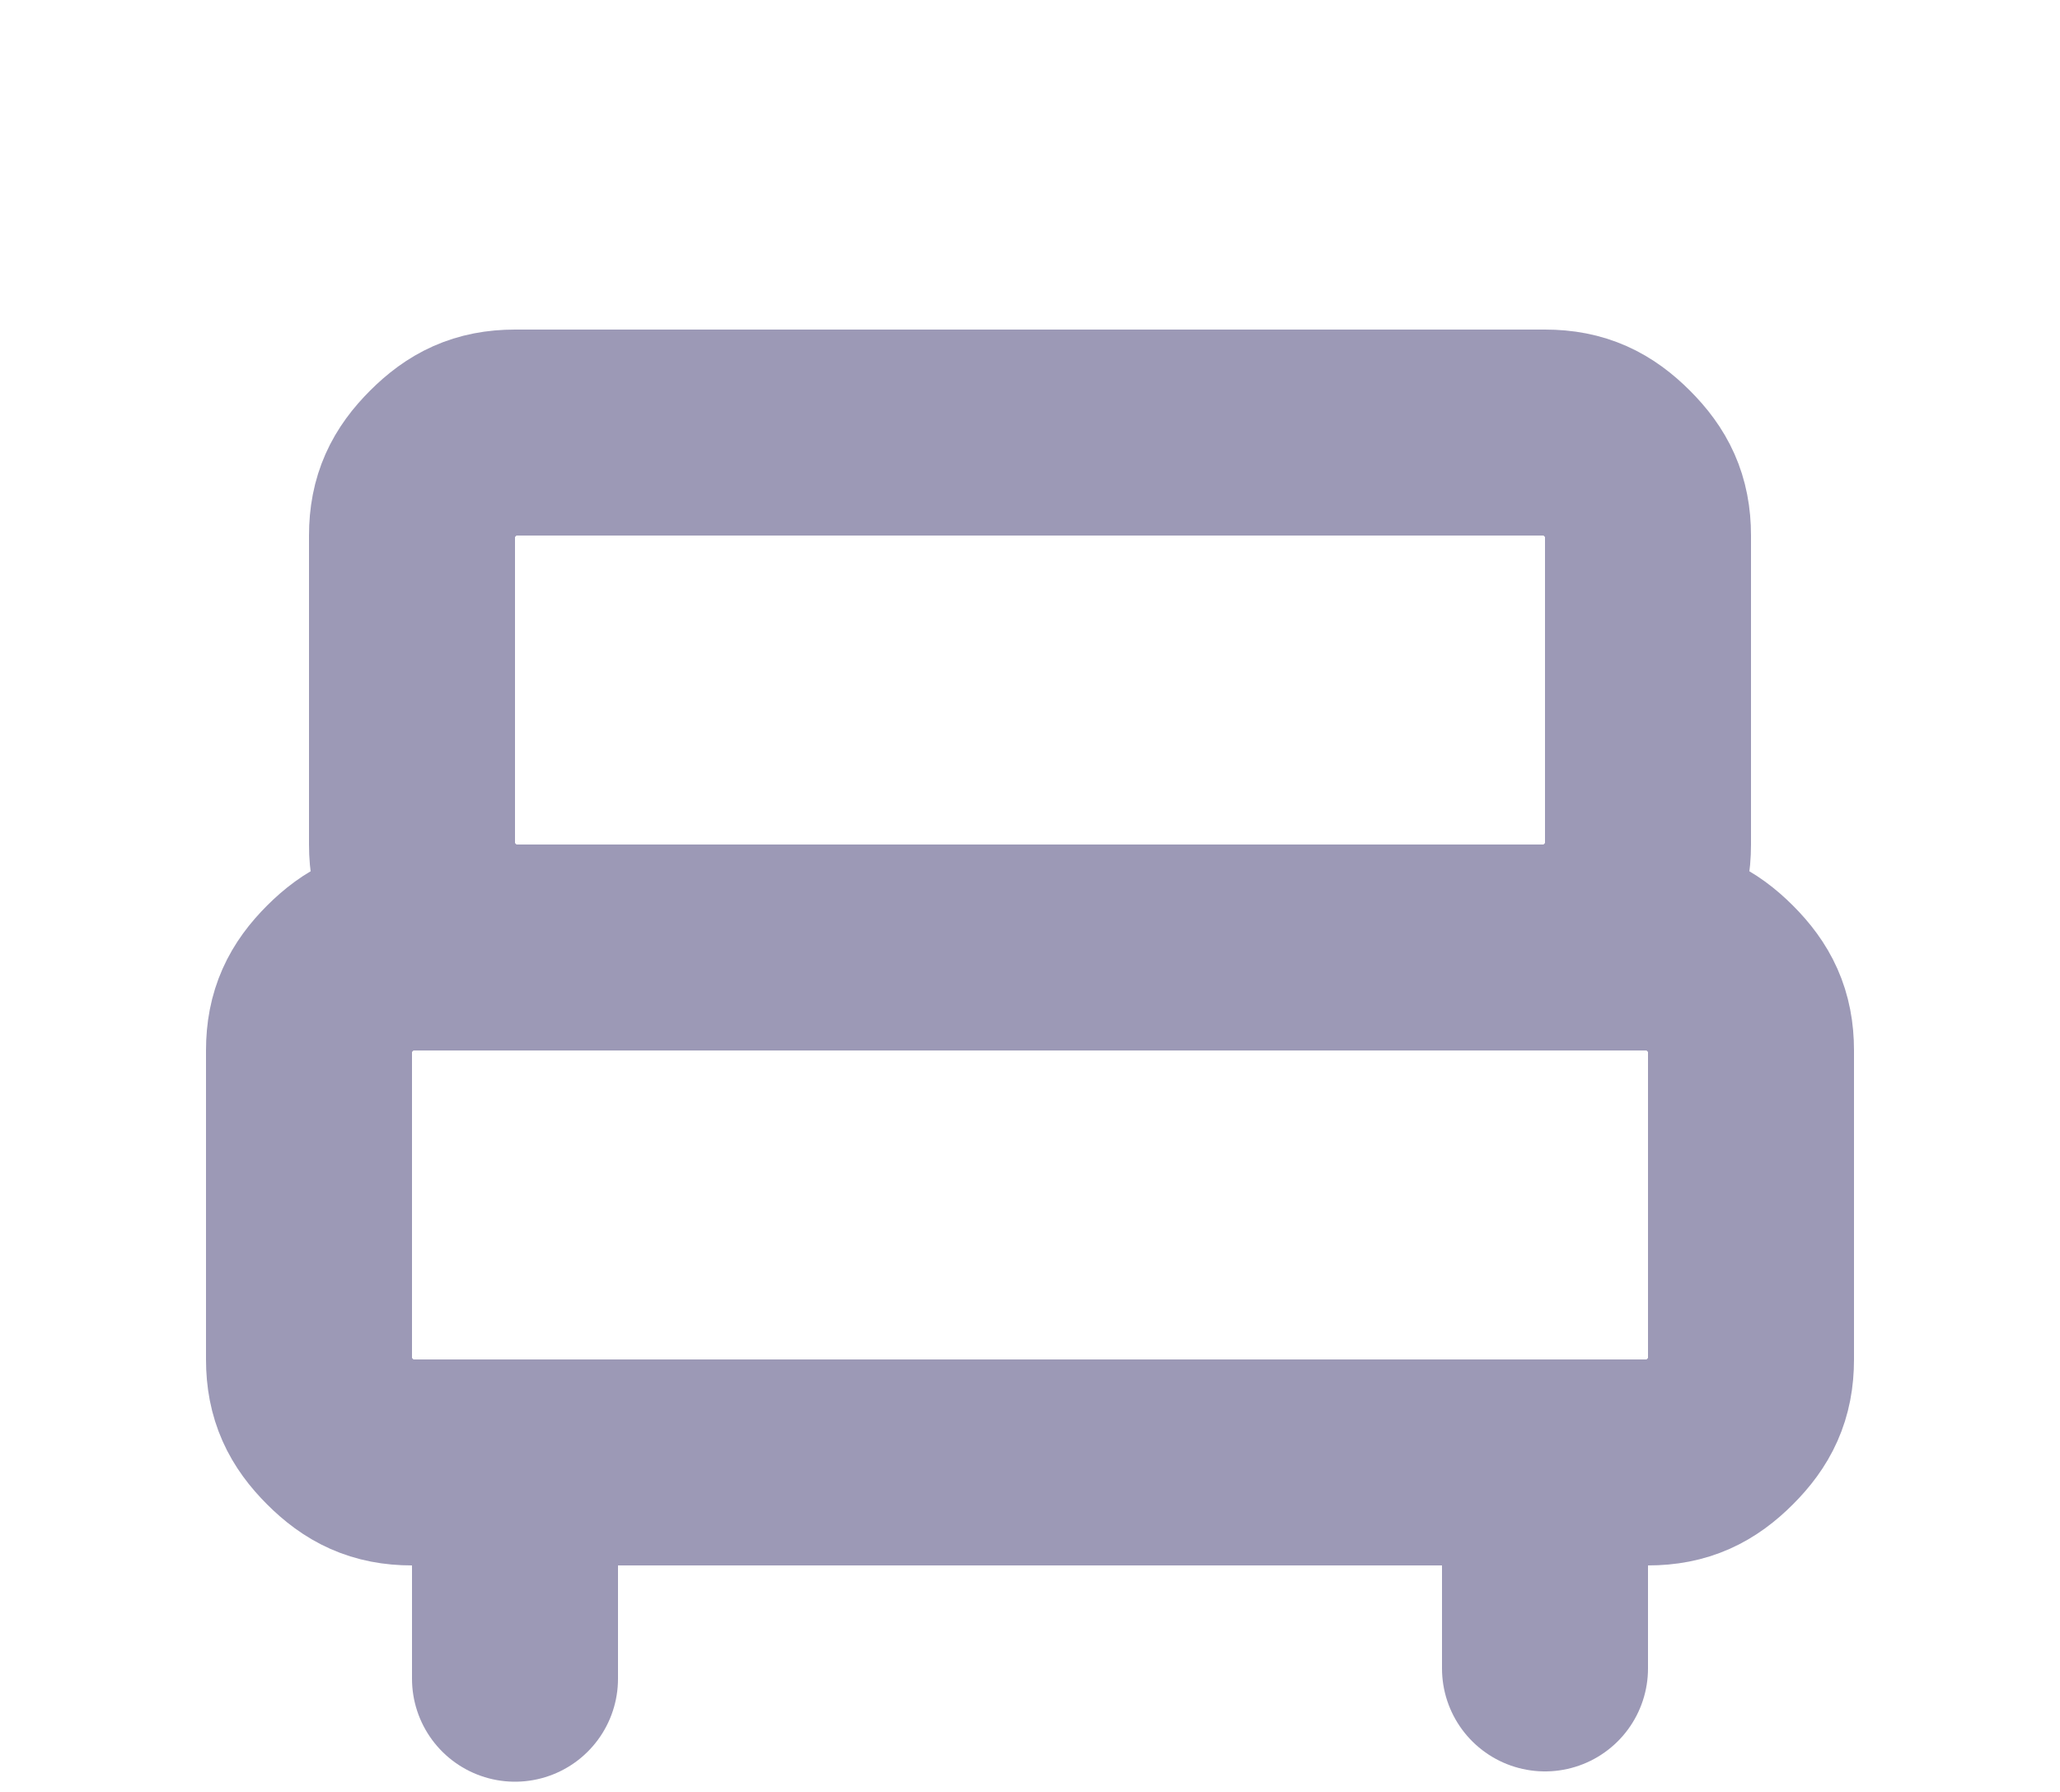 <?xml version="1.0" encoding="utf-8"?>
<!-- Generator: Adobe Illustrator 24.1.0, SVG Export Plug-In . SVG Version: 6.00 Build 0)  -->
<svg version="1.1" id="Шар_1" xmlns="http://www.w3.org/2000/svg" x="0px"
     y="0px"
     viewBox="0 0 20 17.4" style="enable-background:new 0 0 20 17.4;" xml:space="preserve">
<style type="text/css">
	.st0{fill:none;stroke:#9C99B6;stroke-width:2;}
	.st1{fill:none;stroke:#9C99B6;stroke-width:2;stroke-linecap:round;}
</style>
    <desc>Created with Sketch.</desc>
    <g id="Group-3" transform="translate(2, 2)">
	<path id="Rectangle-98" class="st0" d="M14,7.2H2c-0.3,0-0.5,0.1-0.7,0.3C1.1,7.7,1,7.9,1,8.2v3c0,0.3,0.1,0.5,0.3,0.7
		s0.4,0.3,0.7,0.3h12c0.3,0,0.5-0.1,0.7-0.3s0.3-0.4,0.3-0.7v-3c0-0.3-0.1-0.5-0.3-0.7C14.5,7.3,14.3,7.2,14,7.2z"/>
        <path id="Rectangle-98_1_" class="st0" d="M13,2.2H3c-0.3,0-0.5,0.1-0.7,0.3S2,2.9,2,3.2v3c0,0.3,0.1,0.5,0.3,0.7
		C2.5,7.1,2.7,7.2,3,7.2h10c0.3,0,0.5-0.1,0.7-0.3C13.9,6.7,14,6.5,14,6.2v-3c0-0.3-0.1-0.5-0.3-0.7S13.3,2.2,13,2.2z"/>
        <line id="Path-709" class="st1" x1="3" y1="12.3" x2="3" y2="14.3"/>
        <line id="Path-709-" class="st1" x1="13" y1="12.2" x2="13" y2="14.2"/>
</g>
</svg>
